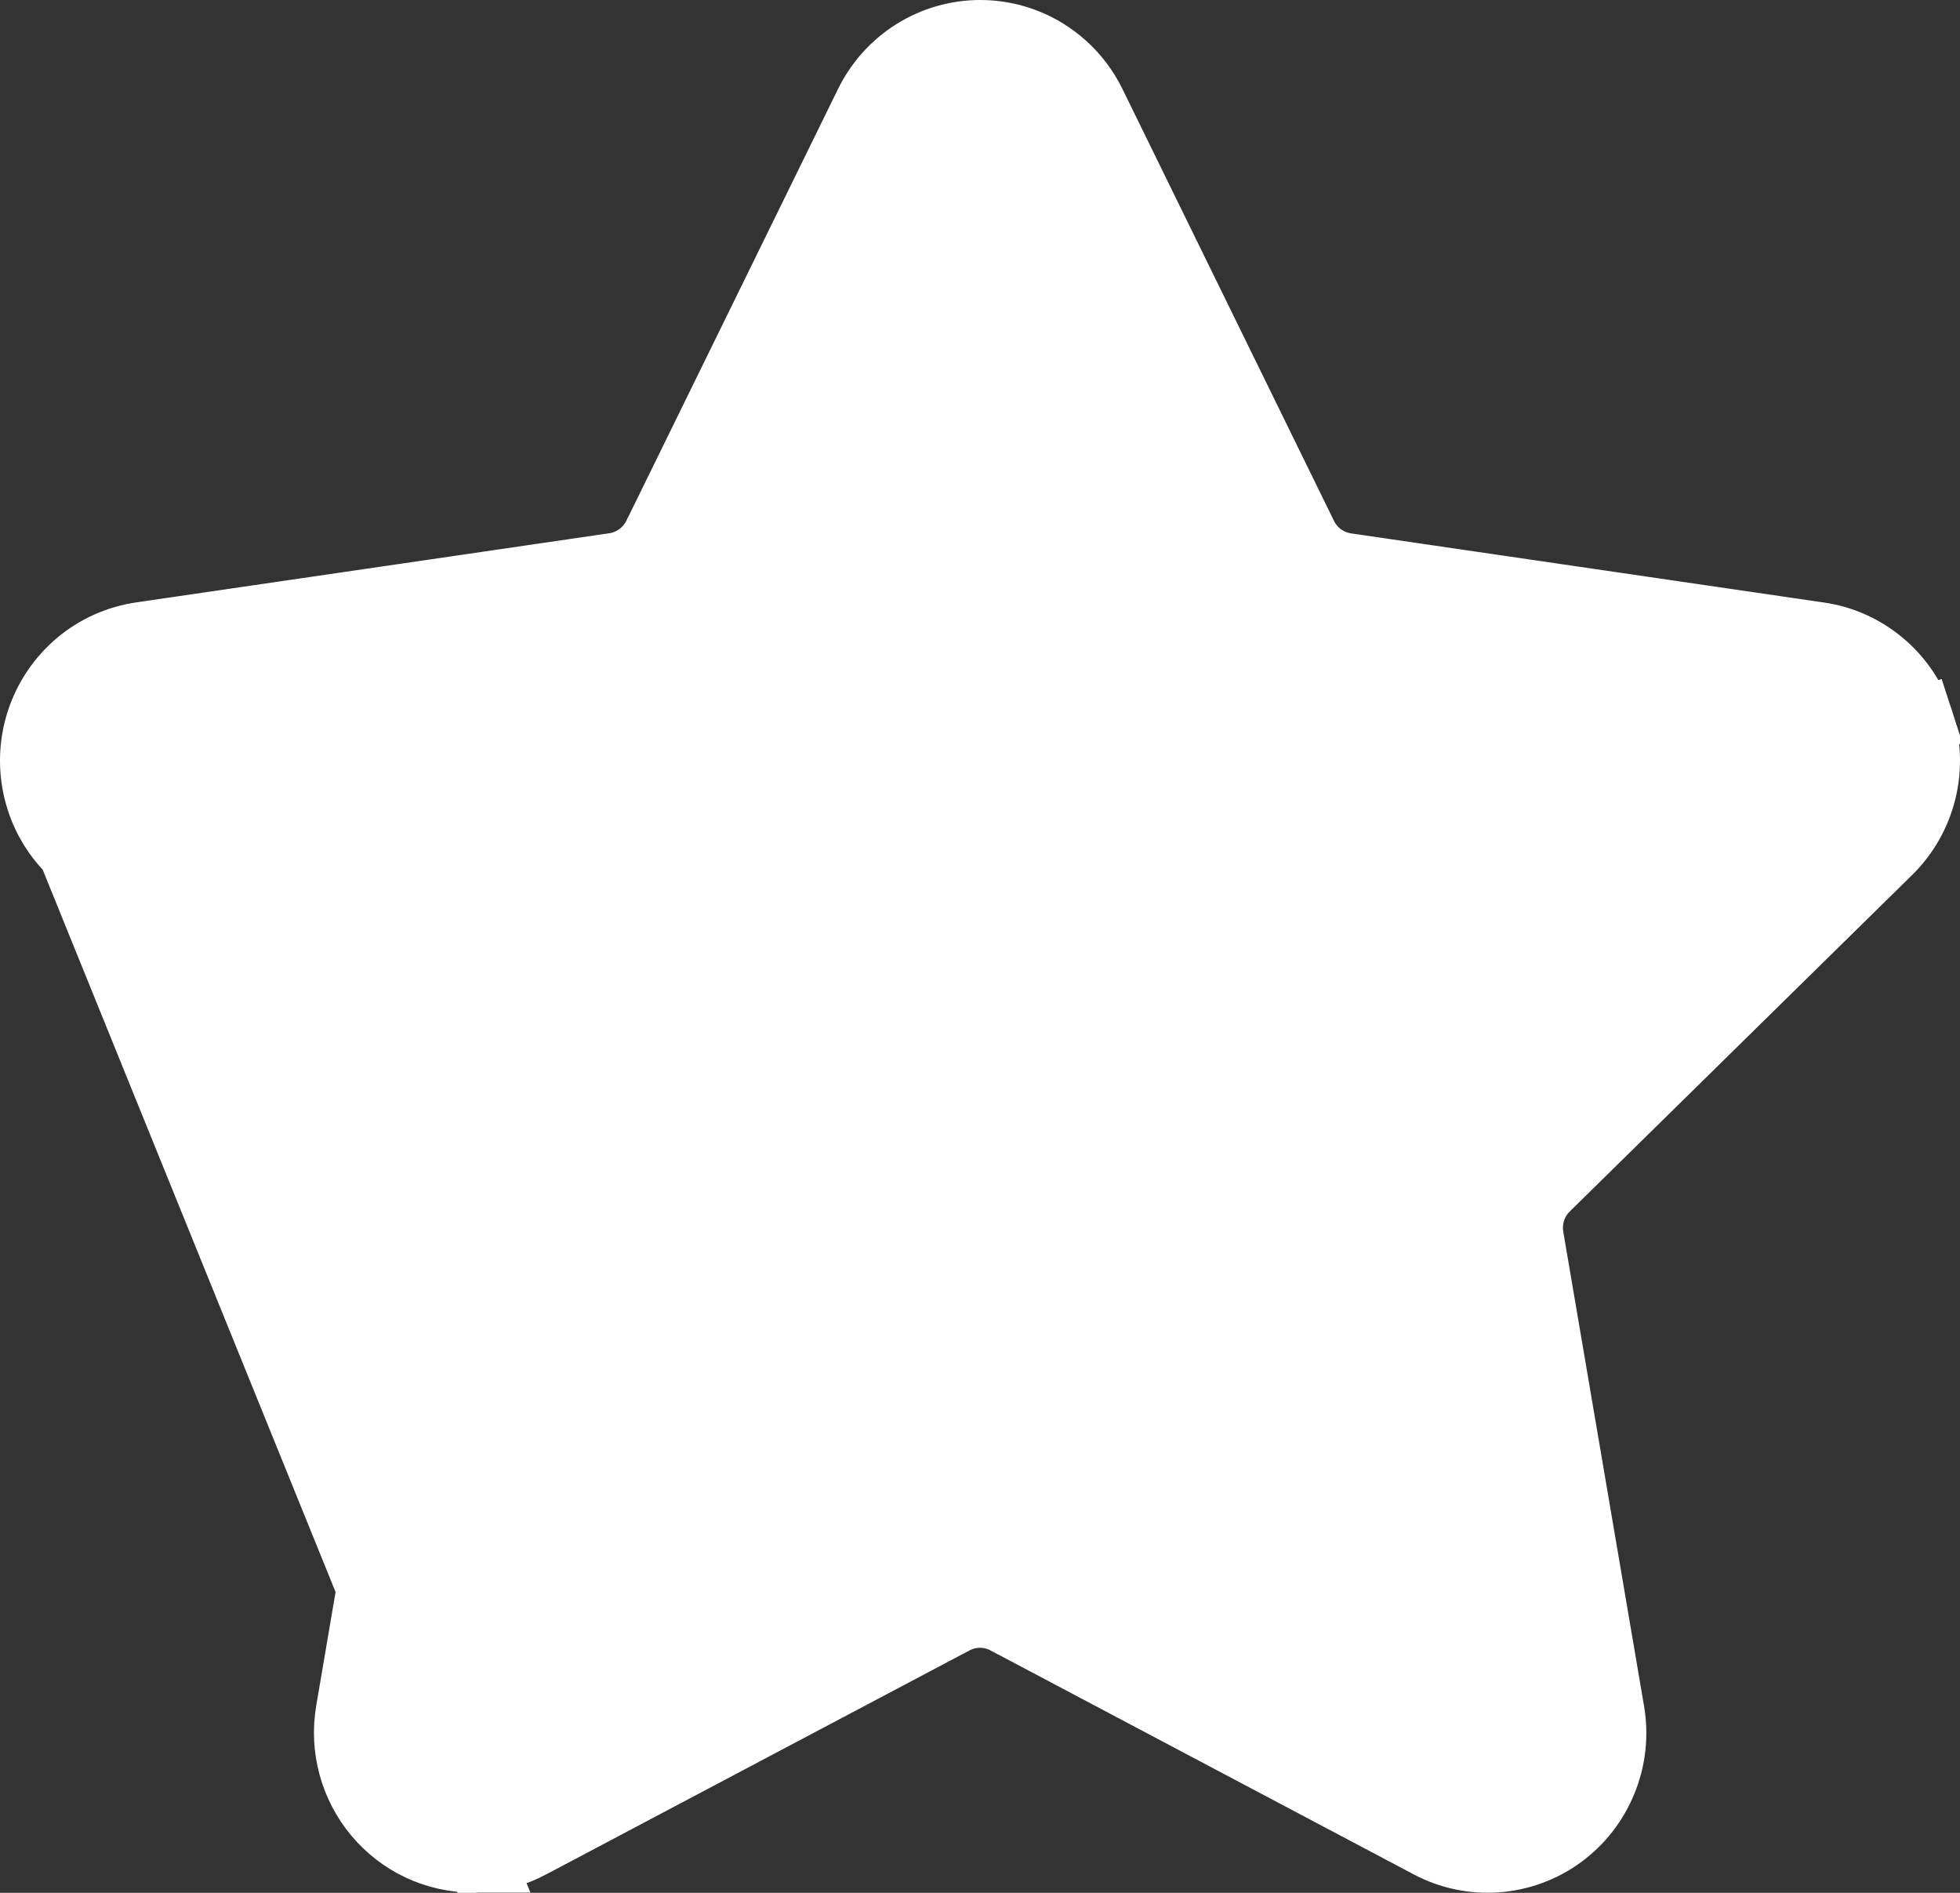 <svg width="29" height="28" viewBox="0 0 29 28" fill="none" xmlns="http://www.w3.org/2000/svg">
<rect x="0" y="0" width="29" height="28" fill="#333333" stroke="none"/>
<path d="M7.105 27.496L6.991 27.496C6.722 27.495 6.457 27.435 6.214 27.321C5.97 27.206 5.754 27.039 5.581 26.832C5.407 26.624 5.281 26.381 5.21 26.119C5.139 25.857 5.126 25.582 5.172 25.315C5.172 25.314 5.172 25.314 5.172 25.314L6.367 18.299L6.368 18.296C6.39 18.162 6.379 18.024 6.336 17.894C6.293 17.765 6.22 17.649 6.123 17.554C6.122 17.553 6.121 17.553 6.121 17.552L1.059 12.588L7.105 27.496ZM7.105 27.496C7.364 27.48 7.617 27.408 7.847 27.286L7.848 27.285L14.105 23.975C14.106 23.974 14.107 23.974 14.107 23.974C14.228 23.909 14.363 23.875 14.5 23.875C14.637 23.875 14.772 23.909 14.893 23.974C14.893 23.974 14.894 23.974 14.895 23.975L21.151 27.285L21.151 27.285C21.456 27.447 21.8 27.519 22.143 27.494C22.487 27.469 22.817 27.348 23.096 27.144C23.375 26.94 23.592 26.661 23.722 26.338C23.853 26.016 23.891 25.663 23.832 25.319L23.832 25.319L22.637 18.304L22.637 18.302C22.614 18.167 22.625 18.028 22.668 17.898L23.142 18.055L22.668 17.898C22.71 17.769 22.784 17.652 22.882 17.558L27.94 12.588L27.94 12.588C28.188 12.345 28.363 12.037 28.446 11.699C28.529 11.36 28.516 11.005 28.409 10.674L28.883 10.52L28.409 10.674C28.301 10.342 28.104 10.048 27.84 9.825C27.575 9.601 27.255 9.456 26.913 9.407L26.912 9.407L19.919 8.385L19.919 8.385C19.783 8.365 19.655 8.312 19.545 8.232C19.435 8.151 19.346 8.045 19.287 7.923C19.287 7.923 19.287 7.922 19.287 7.922L16.16 1.539L16.16 1.539C16.007 1.226 15.771 0.964 15.478 0.78C15.185 0.597 14.848 0.5 14.503 0.5C14.159 0.5 13.822 0.597 13.529 0.78C13.236 0.964 13 1.226 12.847 1.539L12.847 1.539L9.718 7.921L9.717 7.922C9.657 8.044 9.569 8.149 9.46 8.229C9.35 8.31 9.223 8.362 9.089 8.383L9.086 8.383L2.086 9.406L2.086 9.406C1.745 9.456 1.424 9.6 1.16 9.824C0.896 10.048 0.699 10.342 0.591 10.673C0.484 11.005 0.471 11.36 0.554 11.698C0.636 12.037 0.811 12.344 1.059 12.587L7.105 27.496ZM13.641 23.067L13.642 23.067C13.907 22.926 14.201 22.852 14.5 22.853H14.5C14.799 22.853 15.094 22.926 15.358 23.066L15.359 23.067L21.615 26.377C21.615 26.377 21.616 26.378 21.616 26.378C21.755 26.452 21.912 26.485 22.068 26.475C22.226 26.464 22.377 26.409 22.504 26.316C22.631 26.223 22.73 26.097 22.789 25.951C22.848 25.806 22.865 25.646 22.838 25.492L22.838 25.493L22.345 25.577L22.838 25.492L13.641 23.067ZM13.641 23.067L7.388 26.375M13.641 23.067L7.388 26.375M7.388 26.375C7.248 26.453 7.089 26.489 6.93 26.477C6.772 26.466 6.62 26.409 6.494 26.314C6.367 26.223 6.268 26.097 6.209 25.952L6.672 25.764L6.209 25.952C6.149 25.805 6.133 25.644 6.162 25.488L7.358 18.477C7.358 18.477 7.358 18.477 7.358 18.477C7.408 18.178 7.386 17.872 7.293 17.584C7.2 17.297 7.04 17.036 6.825 16.825C6.825 16.825 6.825 16.825 6.825 16.825L1.76 11.856L1.76 11.856C1.648 11.746 1.569 11.607 1.533 11.455C1.496 11.303 1.502 11.144 1.55 10.995C1.598 10.846 1.687 10.714 1.806 10.612L2.13 10.994L1.806 10.612C1.926 10.511 2.072 10.445 2.227 10.422M7.388 26.375L2.227 10.422M2.227 10.422L2.227 10.422L2.299 10.917L2.227 10.422ZM2.227 10.422L9.226 9.398L9.226 9.398M2.227 10.422L9.226 9.398M9.226 9.398C9.522 9.355 9.803 9.24 10.046 9.063C10.288 8.886 10.484 8.651 10.617 8.38L10.617 8.38M9.226 9.398L10.617 8.38M10.617 8.38L13.75 1.996L13.75 1.996M10.617 8.38L13.75 1.996M13.75 1.996C13.819 1.856 13.926 1.737 14.059 1.654C14.192 1.571 14.346 1.526 14.503 1.526C14.66 1.526 14.814 1.571 14.947 1.654L14.684 2.075M13.75 1.996L14.684 2.075M14.684 2.075L14.947 1.654C15.08 1.737 15.187 1.856 15.256 1.996L15.256 1.997M14.684 2.075L15.256 1.997M15.256 1.997L18.383 8.378L18.383 8.378M15.256 1.997L18.383 8.378M18.383 8.378C18.516 8.649 18.712 8.884 18.955 9.061C19.197 9.238 19.479 9.353 19.775 9.396L19.775 9.396M18.383 8.378L19.775 9.396M19.775 9.396L26.771 10.422C26.771 10.422 26.772 10.422 26.772 10.422C26.928 10.445 27.074 10.511 27.194 10.612L26.871 10.994M19.775 9.396L26.871 10.994M26.871 10.994L27.194 10.612C27.314 10.713 27.403 10.847 27.451 10.996M26.871 10.994L27.451 10.996M27.451 10.996C27.499 11.145 27.505 11.305 27.467 11.457M27.451 10.996L27.467 11.457M27.467 11.457C27.429 11.609 27.35 11.747 27.238 11.857M27.467 11.457L27.238 11.857M27.238 11.857C27.238 11.857 27.237 11.858 27.237 11.858L27.238 11.857ZM21.642 18.477L21.149 18.56L21.642 18.476L21.642 18.477C21.642 18.477 21.642 18.477 21.642 18.477ZM22.175 16.825L22.174 16.825L21.824 16.469L22.175 16.825Z" fill="white" stroke="white"/>
</svg>
